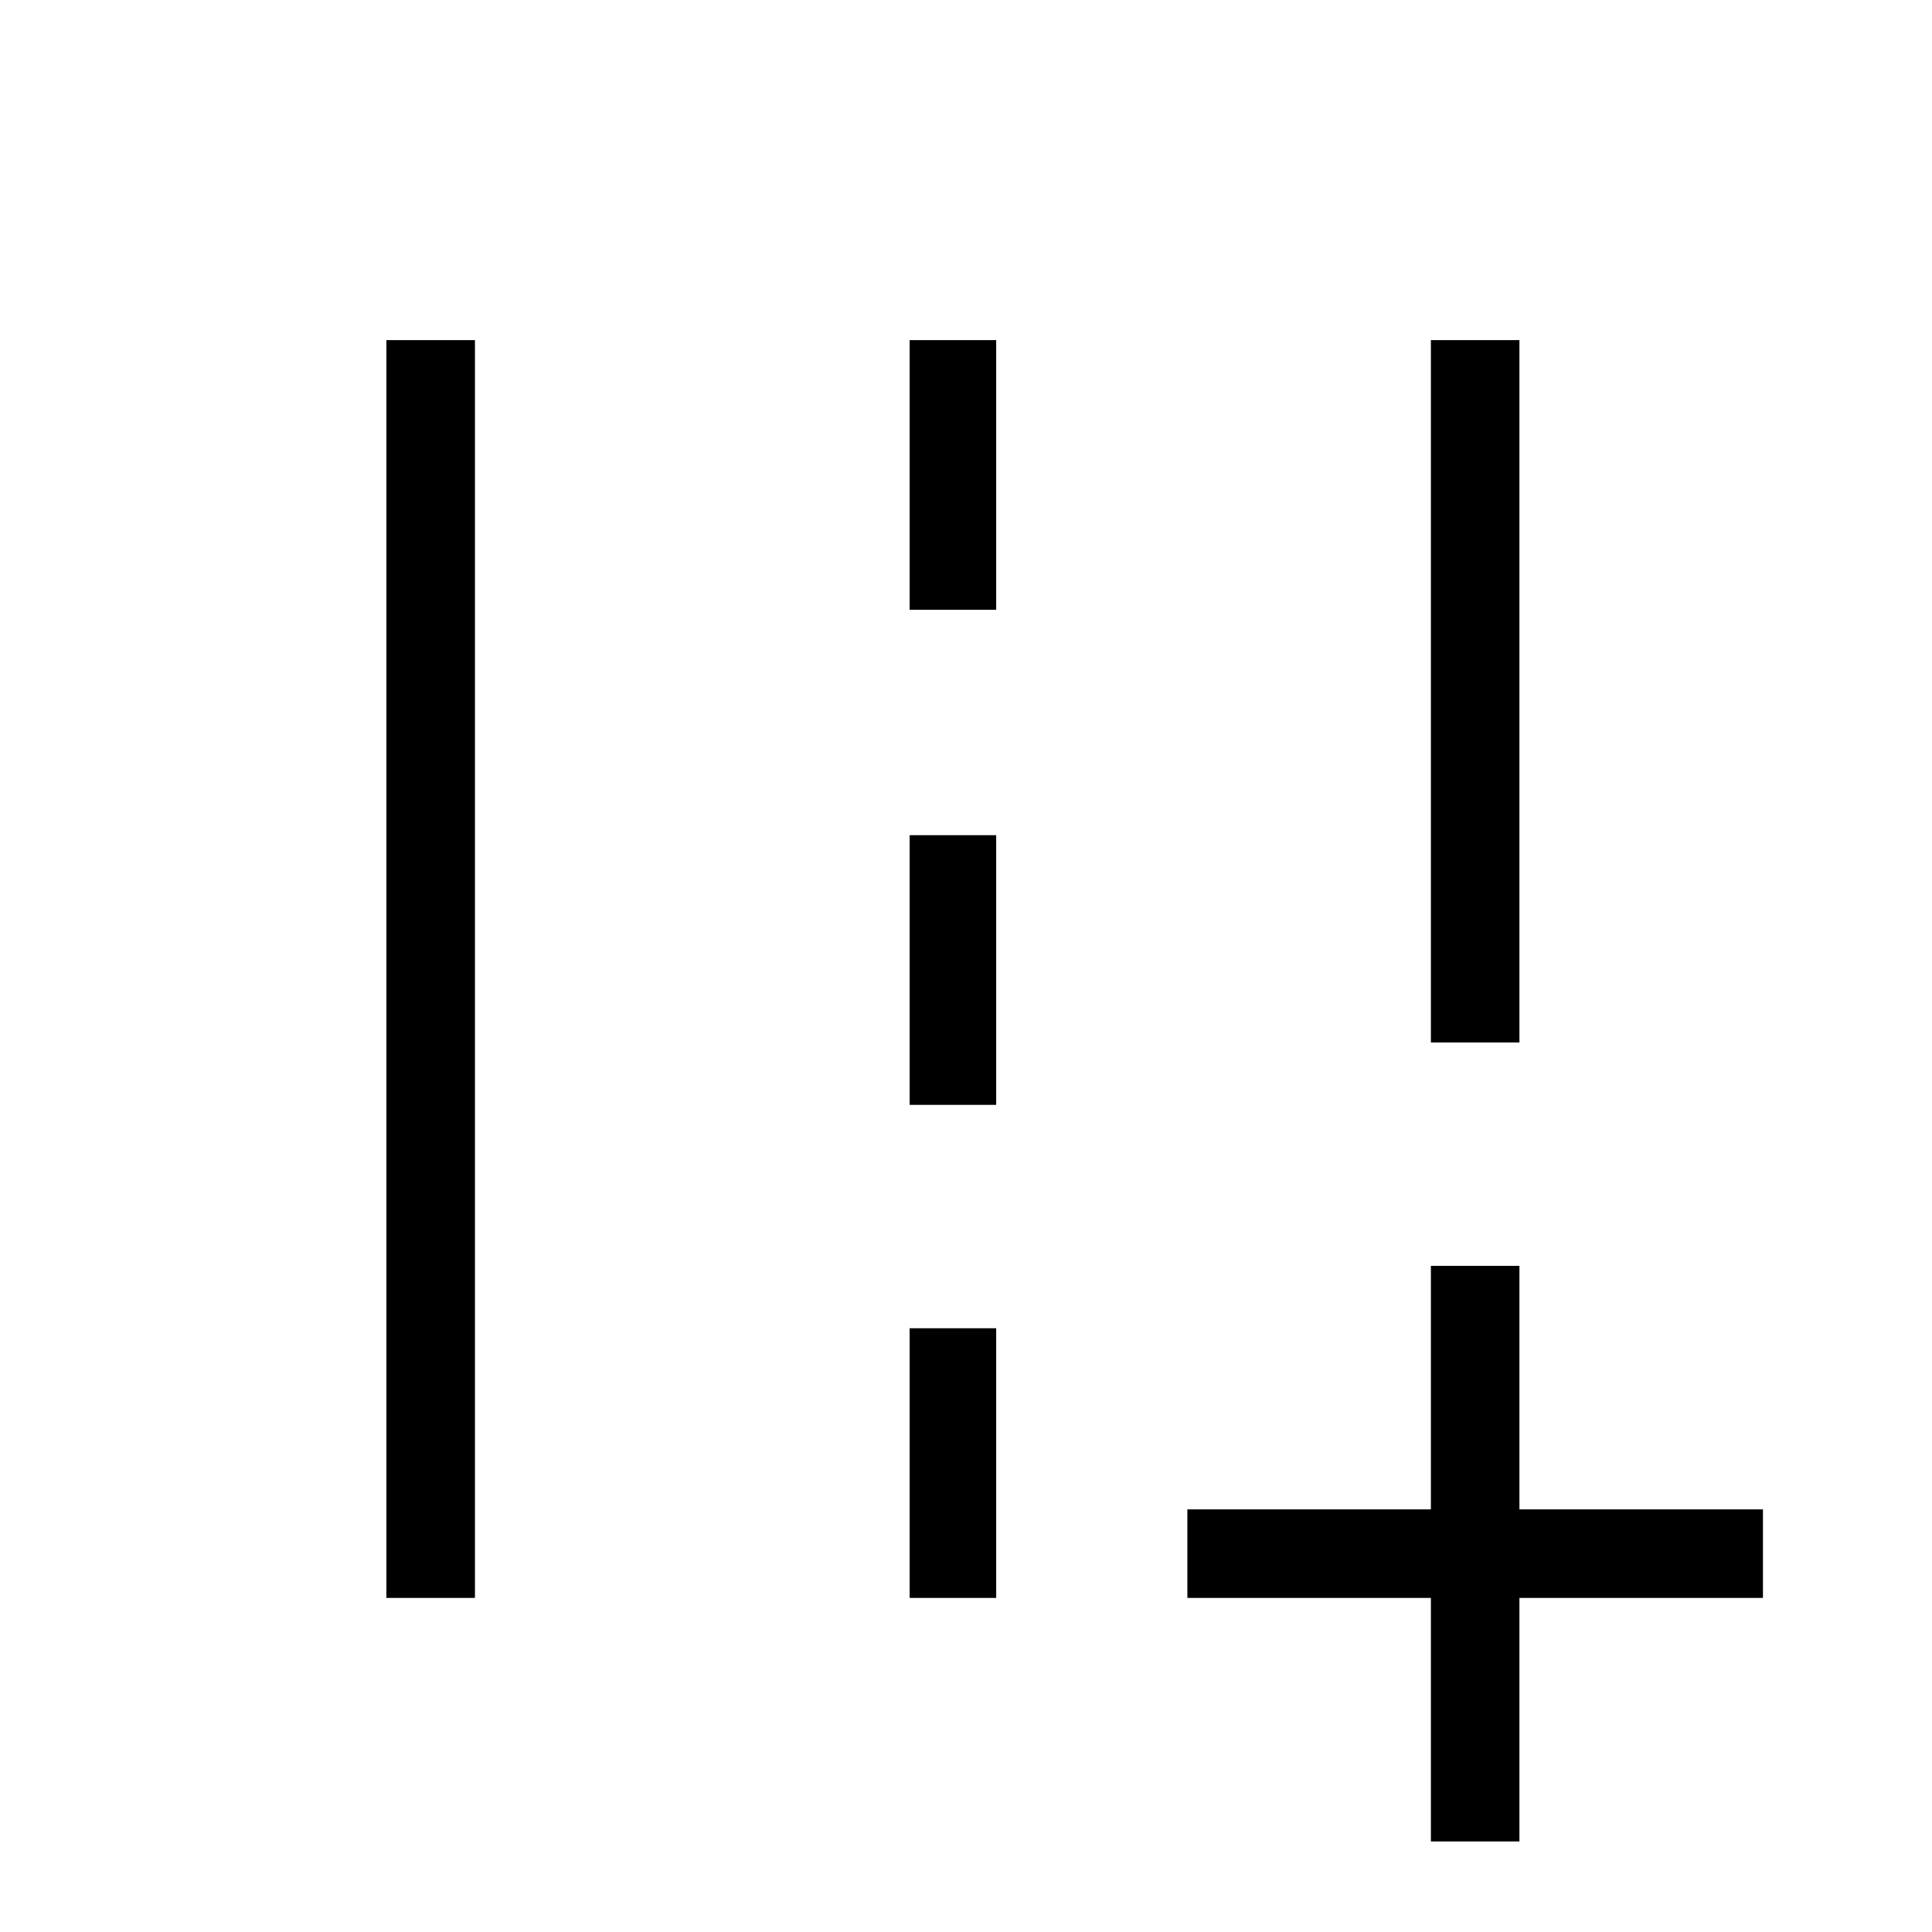 <svg xmlns="http://www.w3.org/2000/svg" height="48" width="48"><path d="M35.55 45.75V39.7H29.5v-2.2h6.05v-6.05h2.2v6.05h6.05v2.2h-6.05v6.05Zm0-19.85V8.45h2.2V25.9ZM9.6 39.7V8.45h2.2V39.7Zm13-24.55v-6.7h2.15v6.7Zm0 12.3v-6.7h2.15v6.7Zm0 12.25V33h2.15v6.7Z"/></svg>